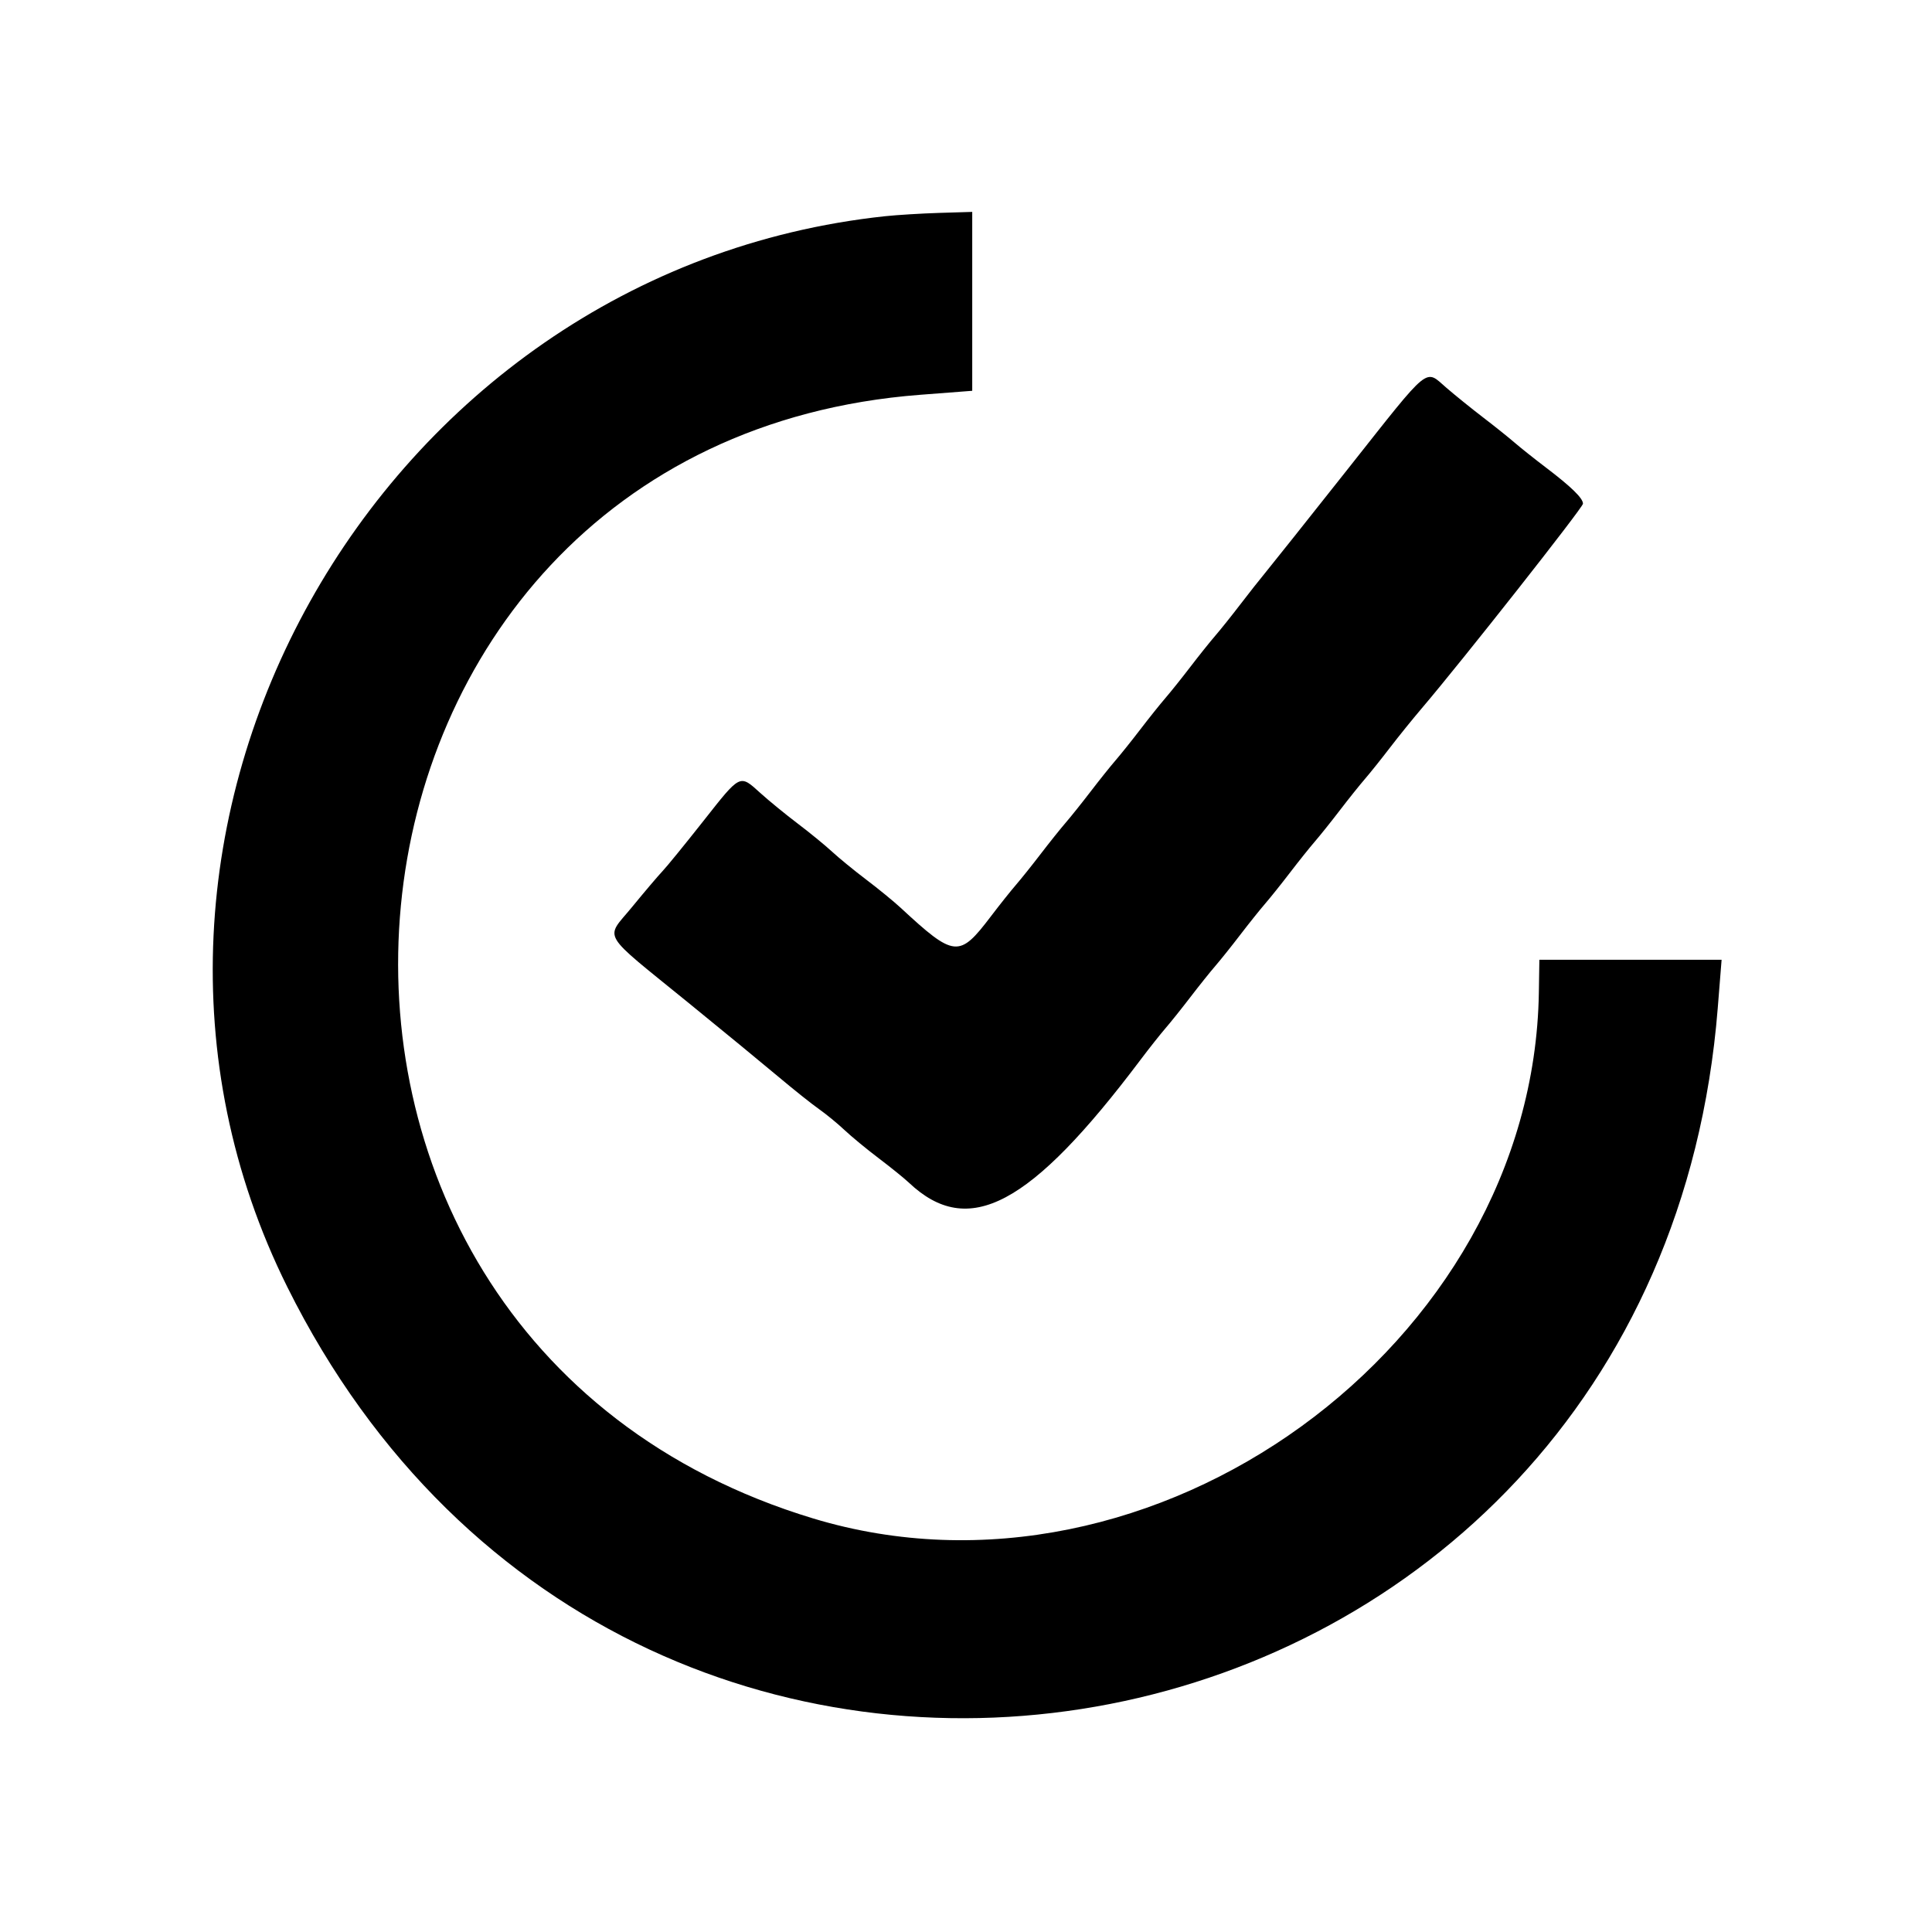 <svg id="svg" xmlns="http://www.w3.org/2000/svg" xmlns:xlink="http://www.w3.org/1999/xlink" width="400" height="400" viewBox="0, 0, 400,400"><g id="svgg"><path id="path0" d="M183.226 44.767 C 77.580 56.068,12.676 172.340,59.481 266.452 C 131.748 411.762,342.721 370.629,355.641 208.710 L 356.439 198.710 337.574 198.710 L 318.710 198.710 318.604 205.484 C 317.459 278.560,238.712 335.650,168.387 314.388 C 42.093 276.205,59.608 91.800,190.484 81.740 L 201.290 80.910 201.290 62.390 L 201.290 43.871 194.516 44.077 C 190.790 44.191,185.710 44.501,183.226 44.767 M279.250 96.852 C 270.792 107.539,263.000 117.333,261.935 118.615 C 260.871 119.897,258.548 122.843,256.774 125.161 C 255.000 127.480,252.677 130.383,251.613 131.613 C 250.548 132.843,248.226 135.746,246.452 138.065 C 244.677 140.383,242.355 143.286,241.290 144.516 C 240.226 145.746,237.903 148.650,236.129 150.968 C 234.355 153.286,232.032 156.189,230.968 157.419 C 229.903 158.650,227.581 161.553,225.806 163.871 C 224.032 166.189,221.710 169.092,220.645 170.323 C 219.581 171.553,217.258 174.456,215.484 176.774 C 213.710 179.092,211.387 181.996,210.323 183.226 C 209.258 184.456,206.935 187.374,205.161 189.710 C 198.584 198.370,197.631 198.280,186.453 187.933 C 185.033 186.619,181.839 184.006,179.356 182.127 C 176.873 180.247,173.679 177.634,172.259 176.320 C 170.839 175.006,167.645 172.393,165.161 170.514 C 162.677 168.634,159.199 165.790,157.433 164.194 C 153.099 160.278,153.392 160.134,145.612 170.000 C 141.834 174.790,138.037 179.450,137.173 180.355 C 136.310 181.259,133.450 184.628,130.818 187.840 C 125.260 194.624,124.040 192.568,142.581 207.657 C 149.677 213.432,158.048 220.314,161.183 222.950 C 164.317 225.585,168.091 228.593,169.570 229.632 C 171.048 230.672,173.419 232.618,174.839 233.957 C 176.258 235.296,179.452 237.930,181.935 239.809 C 184.419 241.688,187.223 243.955,188.165 244.847 C 200.502 256.520,213.315 249.728,236.129 219.425 C 237.903 217.068,240.226 214.133,241.290 212.903 C 242.355 211.673,244.677 208.770,246.452 206.452 C 248.226 204.133,250.548 201.230,251.613 200.000 C 252.677 198.770,255.000 195.867,256.774 193.548 C 258.548 191.230,260.871 188.327,261.935 187.097 C 263.000 185.867,265.323 182.963,267.097 180.645 C 268.871 178.327,271.194 175.424,272.258 174.194 C 273.323 172.963,275.645 170.060,277.419 167.742 C 279.194 165.424,281.516 162.520,282.581 161.290 C 283.645 160.060,285.968 157.158,287.742 154.841 C 289.516 152.524,292.511 148.818,294.397 146.605 C 302.648 136.924,327.736 105.081,327.739 104.286 C 327.743 103.152,325.318 100.789,320.032 96.774 C 317.696 95.000,314.779 92.677,313.548 91.613 C 312.318 90.548,309.415 88.226,307.097 86.452 C 304.778 84.677,301.362 81.920,299.505 80.324 C 294.923 76.386,296.402 75.179,279.250 96.852 " stroke="none" fill="#000000" fill-rule="evenodd"></path></g></svg>